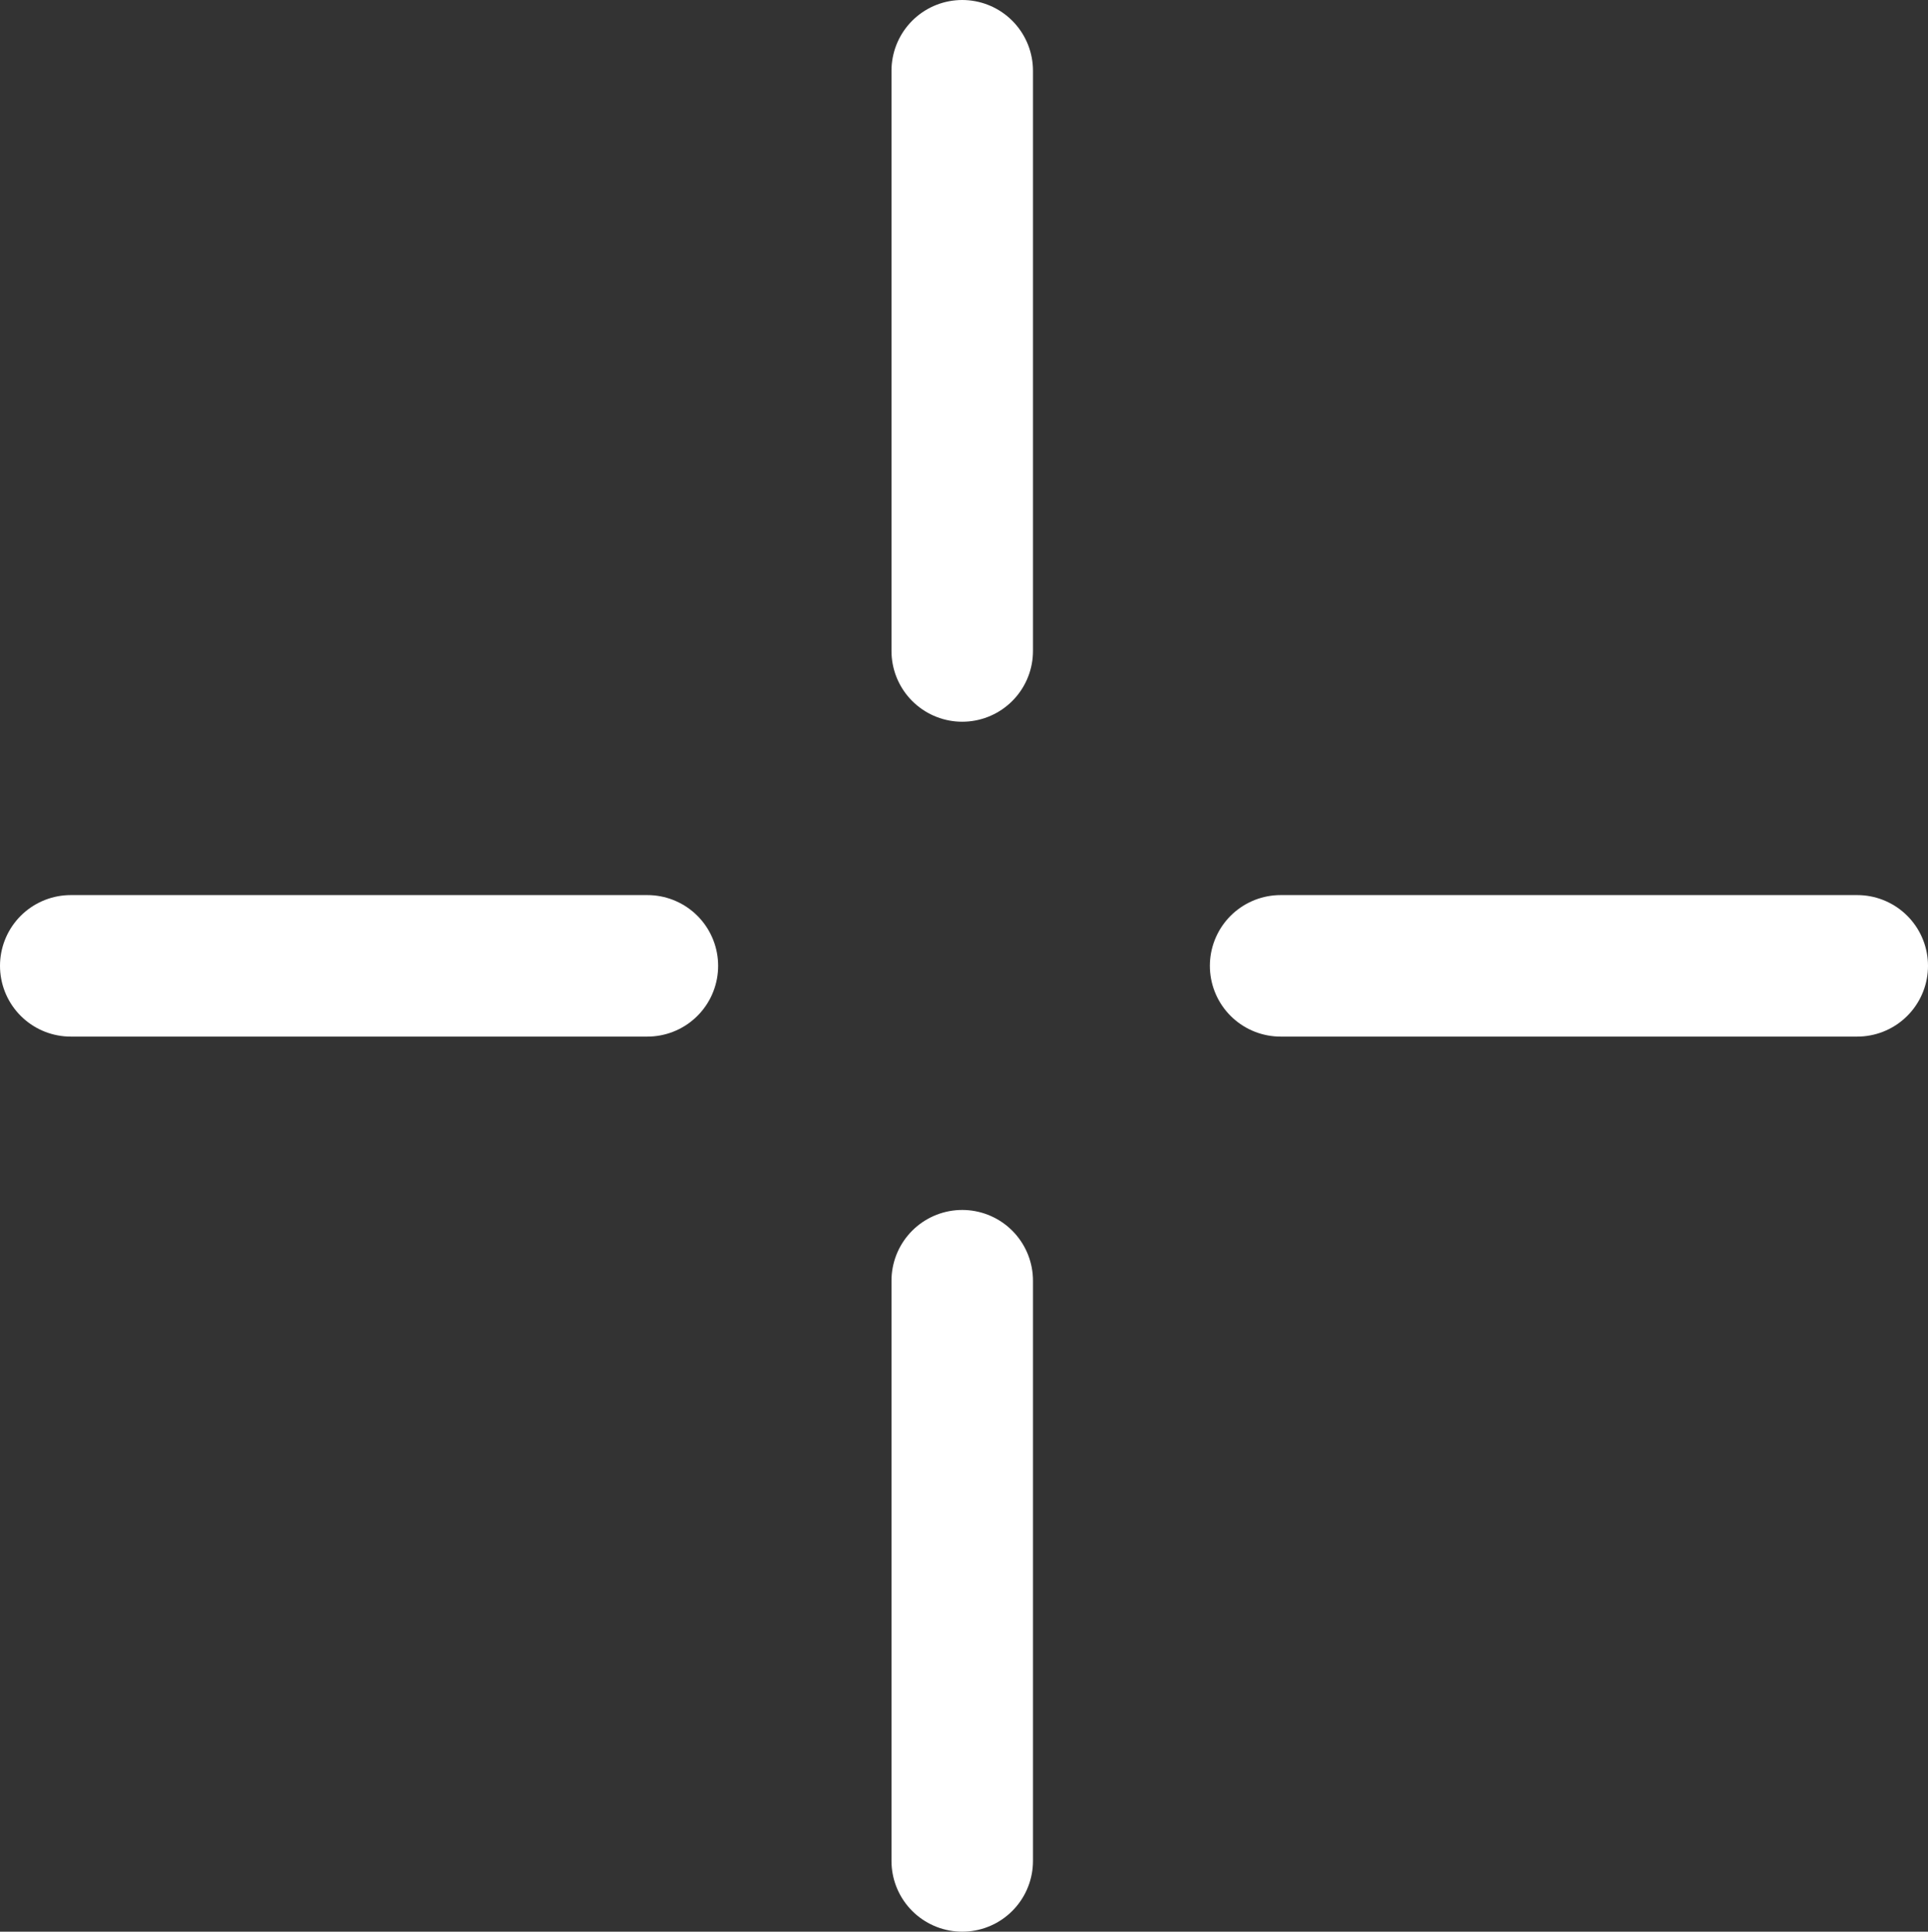 <?xml version="1.0" encoding="UTF-8" standalone="no"?>
<svg xmlns:xlink="http://www.w3.org/1999/xlink" height="27.3px" width="27.25px" xmlns="http://www.w3.org/2000/svg">
  <rect width="100%" height="100%" fill="#333333" stroke="none"/>
  <g transform="matrix(1.0, 0.0, 0.0, 1.0, 13.6, 13.6)">
    <path d="M0.0 -12.6 L0.0 -4.4 M0.0 4.5 L0.0 12.7 M4.5 0.05 L12.65 0.05 M-12.6 0.05 L-4.45 0.05" fill="none" stroke="#ffffff" stroke-linecap="round" stroke-linejoin="round" stroke-width="2.0"/>
  </g>
</svg>
